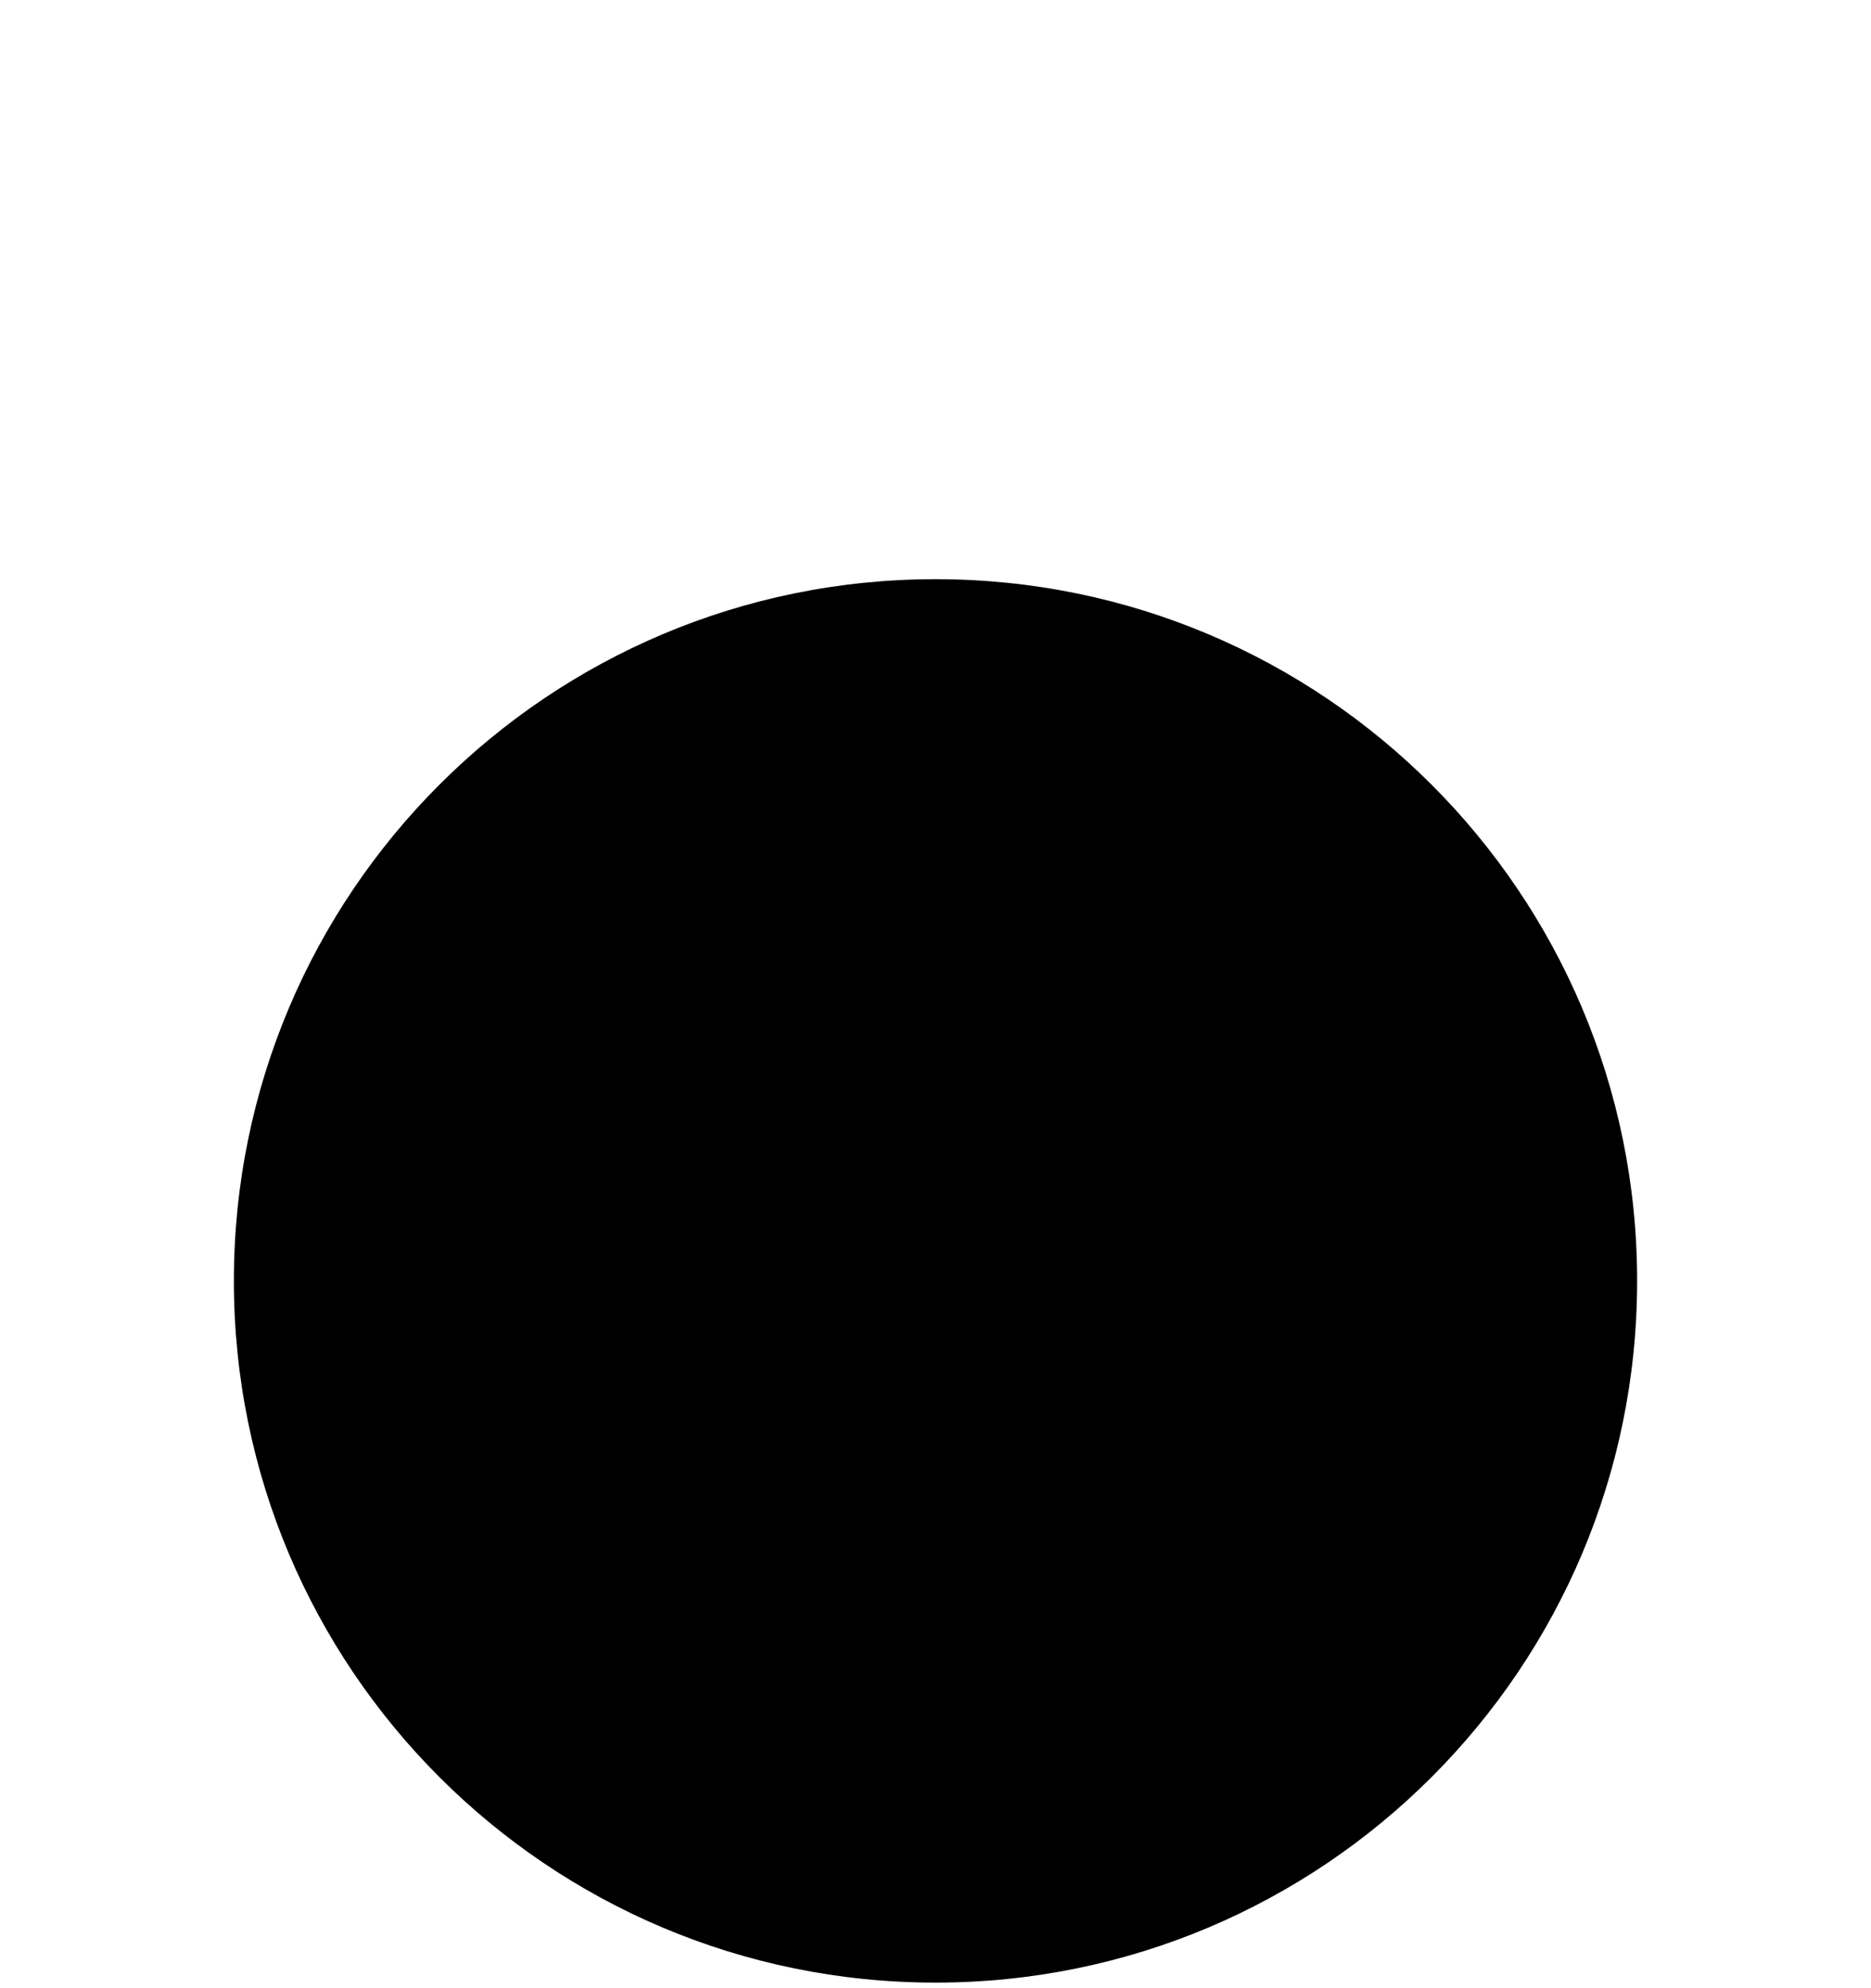 <svg width="48" height="51" viewBox="0 0 48 51" xmlns="http://www.w3.org/2000/svg">
<g filter="url(#filter0_dddd_909_6805)">
<path d="M42 20C42 29.941 33.941 38 24 38C14.059 38 6 29.941 6 20C6 10.059 14.059 2 24 2C33.941 2 42 10.059 42 20Z" />
</g>
<defs>
<filter id="filter0_dddd_909_6805" x="0.857" y="0.714" width="46.286" height="50.143" filterUnits="userSpaceOnUse" color-interpolation-filters="sRGB">
<feFlood flood-opacity="0" result="BackgroundImageFix"/>
<feColorMatrix in="SourceAlpha" type="matrix" values="0 0 0 0 0 0 0 0 0 0 0 0 0 0 0 0 0 0 127 0" result="hardAlpha"/>
<feOffset/>
<feColorMatrix type="matrix" values="0 0 0 0 0.125 0 0 0 0 0.165 0 0 0 0 0.145 0 0 0 0.48 0"/>
<feBlend mode="normal" in2="BackgroundImageFix" result="effect1_dropShadow_909_6805"/>
<feColorMatrix in="SourceAlpha" type="matrix" values="0 0 0 0 0 0 0 0 0 0 0 0 0 0 0 0 0 0 127 0" result="hardAlpha"/>
<feOffset dy="1.286"/>
<feGaussianBlur stdDeviation="1.286"/>
<feColorMatrix type="matrix" values="0 0 0 0 0.125 0 0 0 0 0.165 0 0 0 0 0.145 0 0 0 0.47 0"/>
<feBlend mode="normal" in2="effect1_dropShadow_909_6805" result="effect2_dropShadow_909_6805"/>
<feColorMatrix in="SourceAlpha" type="matrix" values="0 0 0 0 0 0 0 0 0 0 0 0 0 0 0 0 0 0 127 0" result="hardAlpha"/>
<feOffset dy="3.857"/>
<feGaussianBlur stdDeviation="1.929"/>
<feColorMatrix type="matrix" values="0 0 0 0 0.125 0 0 0 0 0.165 0 0 0 0 0.145 0 0 0 0.41 0"/>
<feBlend mode="normal" in2="effect2_dropShadow_909_6805" result="effect3_dropShadow_909_6805"/>
<feColorMatrix in="SourceAlpha" type="matrix" values="0 0 0 0 0 0 0 0 0 0 0 0 0 0 0 0 0 0 127 0" result="hardAlpha"/>
<feOffset dy="7.714"/>
<feGaussianBlur stdDeviation="2.571"/>
<feColorMatrix type="matrix" values="0 0 0 0 0.125 0 0 0 0 0.165 0 0 0 0 0.145 0 0 0 0.24 0"/>
<feBlend mode="normal" in2="effect3_dropShadow_909_6805" result="effect4_dropShadow_909_6805"/>
<feBlend mode="normal" in="SourceGraphic" in2="effect4_dropShadow_909_6805" result="shape"/>
</filter>
</defs>
</svg>

